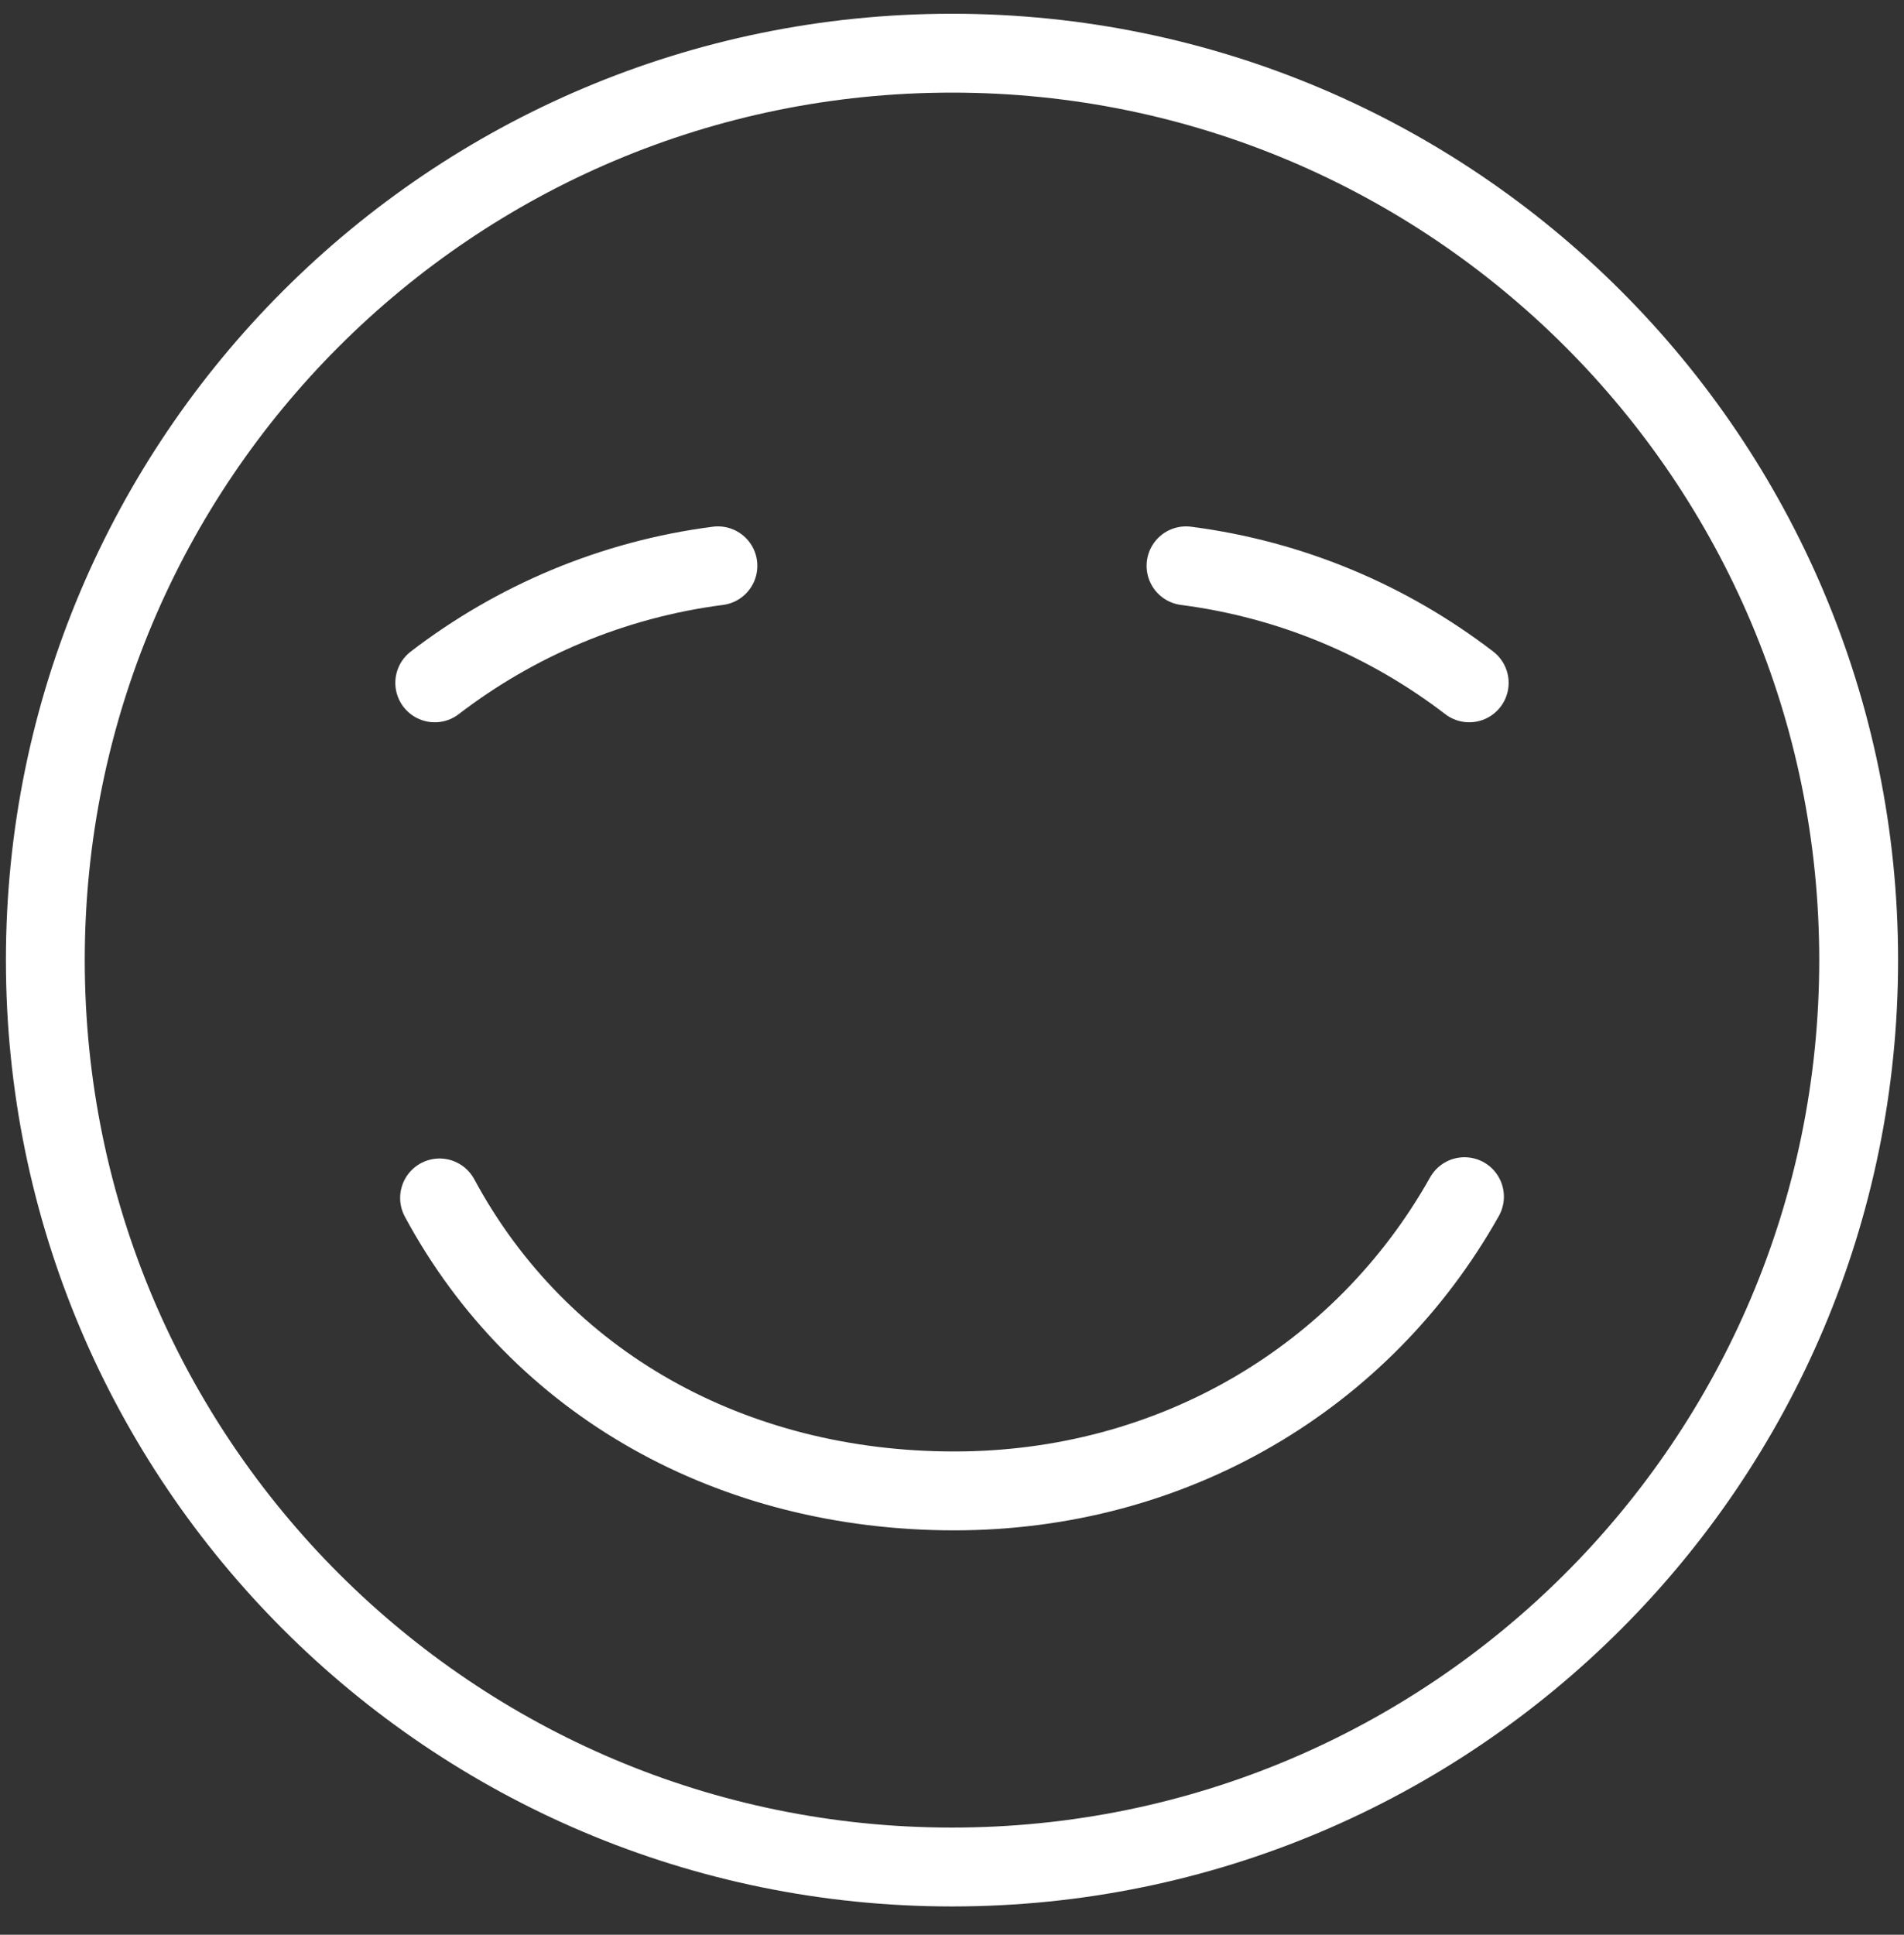 <svg width="63" height="64" viewBox="0 0 63 64" fill="none" xmlns="http://www.w3.org/2000/svg">
<rect x="0" y="0" width="63" height="64" fill="#333333" stroke="none"/>
<path fill-rule="evenodd" clip-rule="evenodd" d="M61.5 31.759C61.5 48.33 48.068 61.759 31.5 61.759C14.93 61.759 1.5 48.33 1.5 31.759C1.5 15.189 14.93 1.759 31.5 1.759C48.068 1.759 61.5 15.189 61.5 31.759V31.759Z" stroke="white" stroke-width="2.609" stroke-linecap="round" stroke-linejoin="round"/>
<path d="M14.385 22.588C17.054 20.541 20.26 19.168 23.755 18.717" stroke="white" stroke-width="2.609" stroke-linecap="round" stroke-linejoin="round"/>
<path d="M48.614 22.588C45.945 20.541 42.739 19.168 39.243 18.717" stroke="white" stroke-width="2.609" stroke-linecap="round" stroke-linejoin="round"/>
<path d="M48.457 39.585C45.084 45.588 38.784 49.318 31.576 49.318C24.253 49.318 17.875 45.807 14.544 39.627" stroke="white" stroke-width="2.609" stroke-linecap="round" stroke-linejoin="round"/>
</svg>
